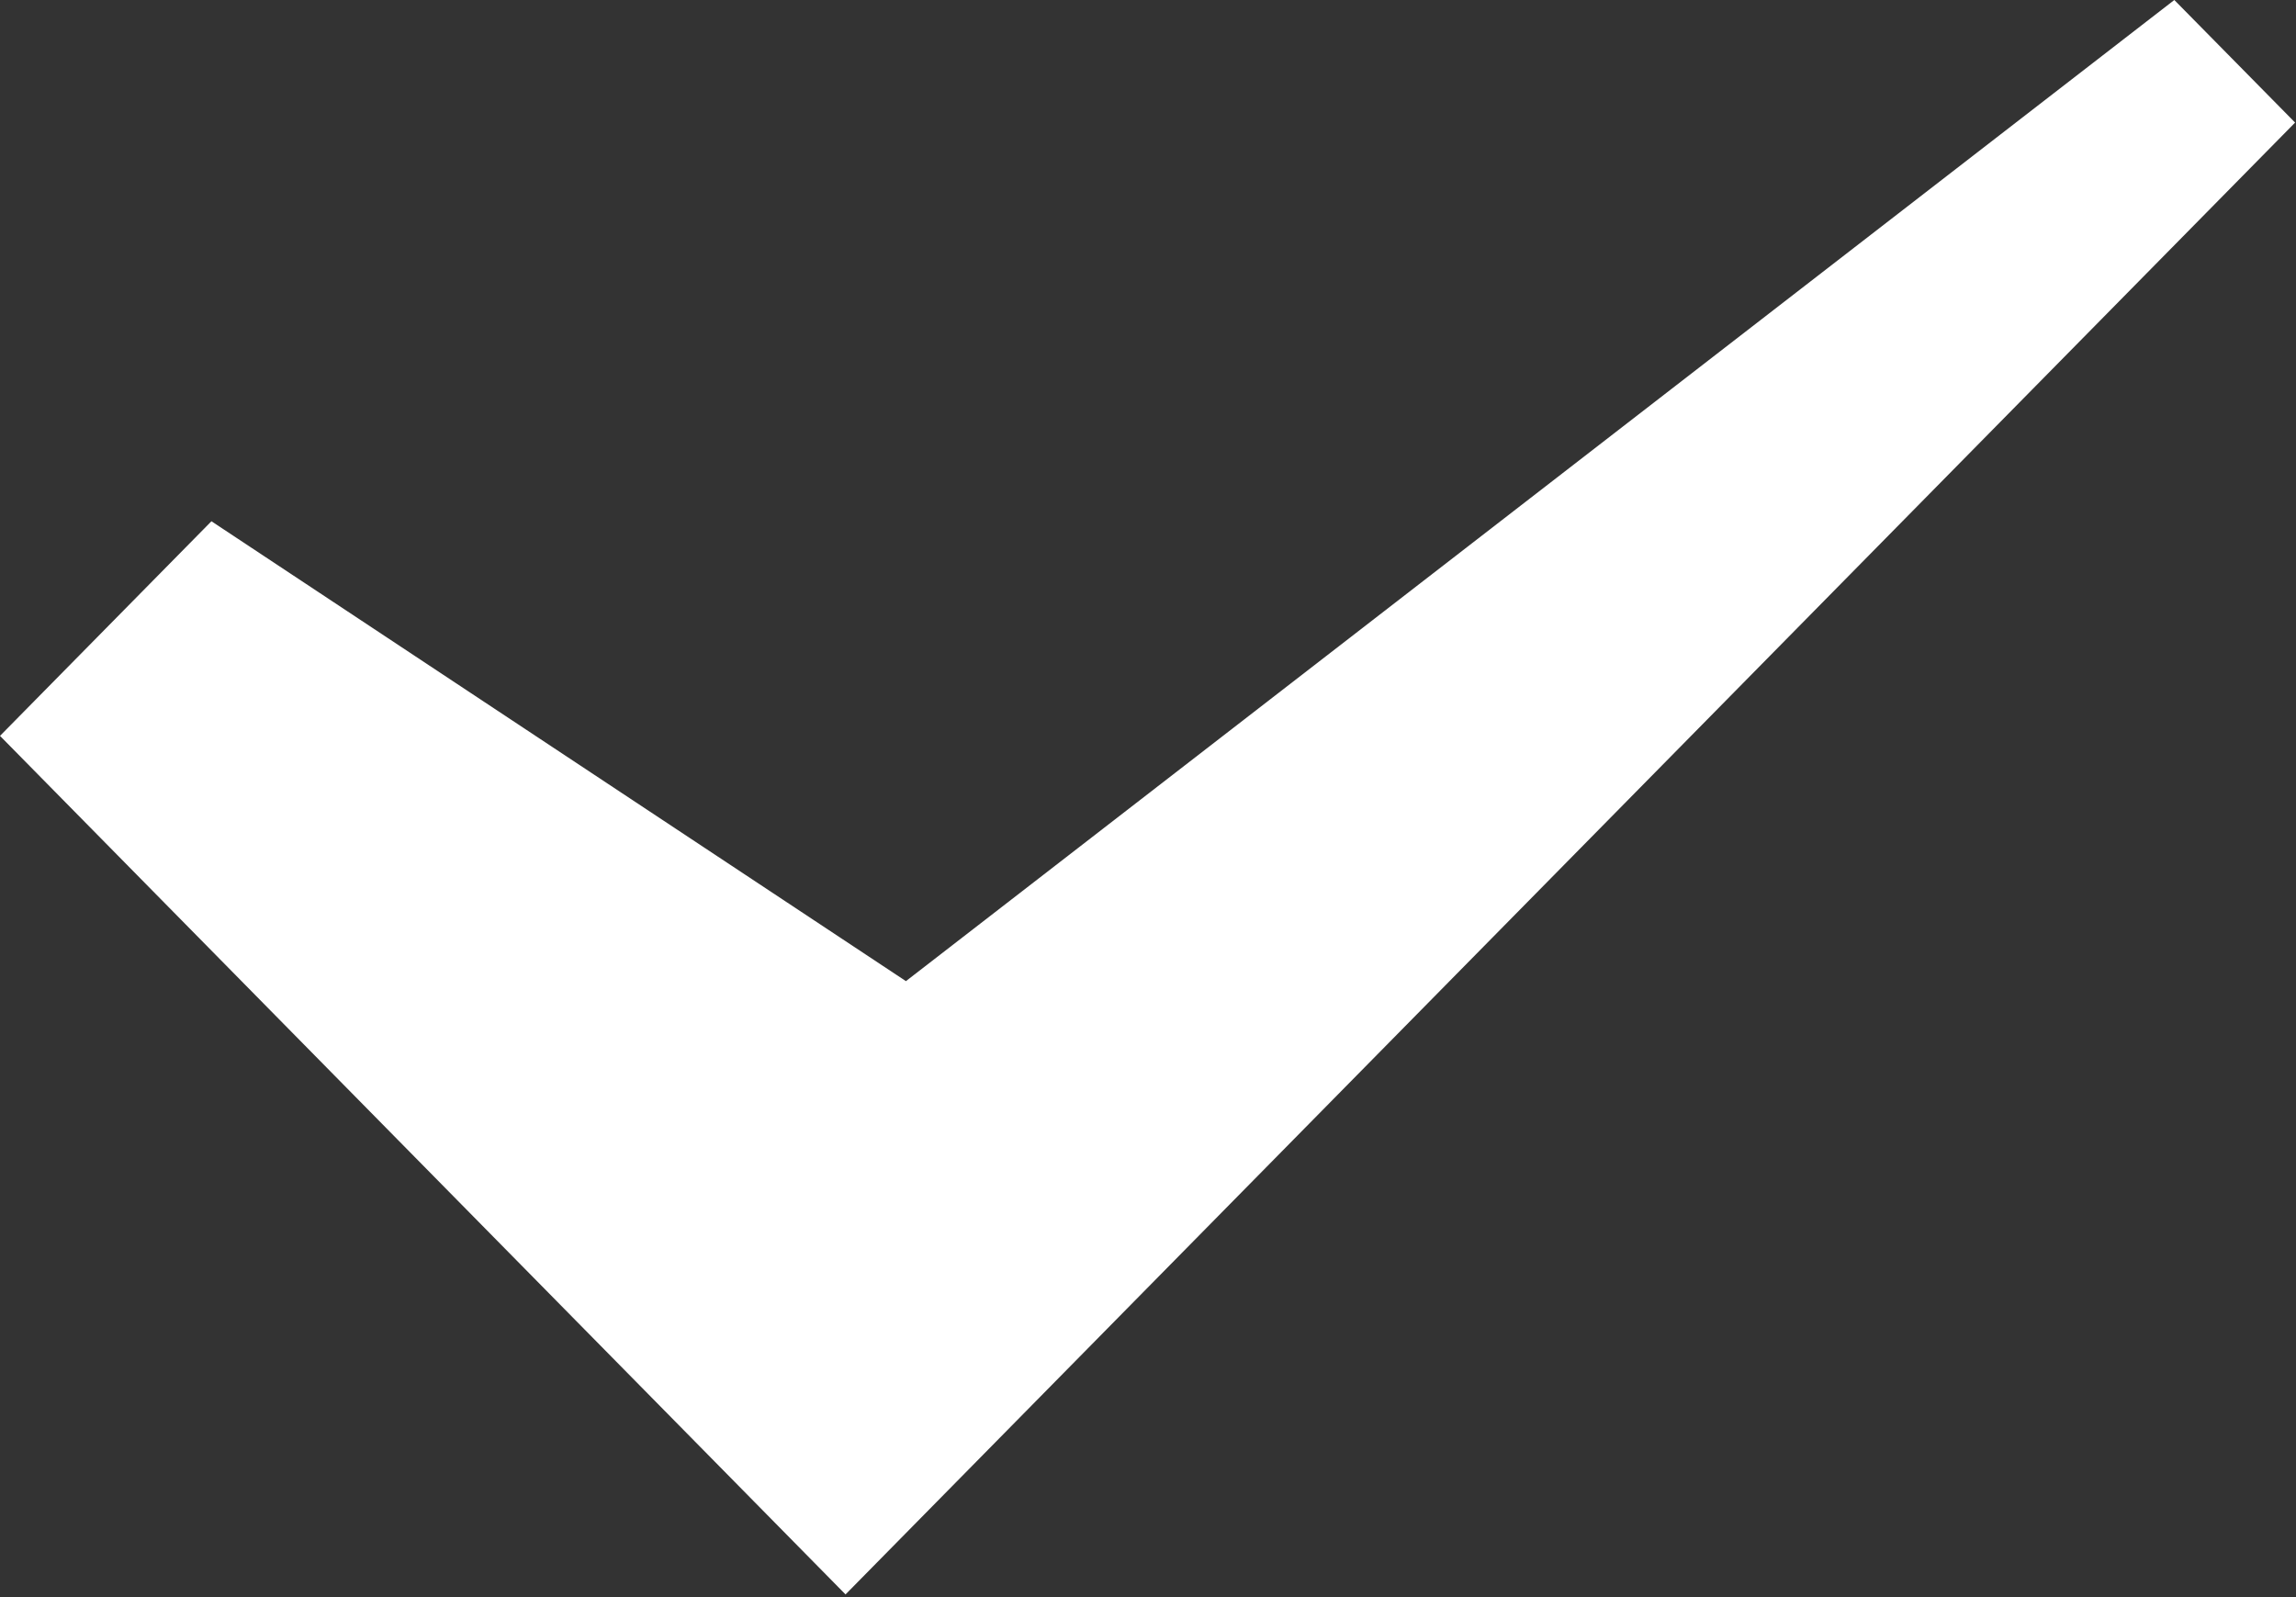 <?xml version="1.0" encoding="UTF-8"?>
<svg width="23px" height="16px" viewBox="0 0 23 16" version="1.1" xmlns="http://www.w3.org/2000/svg" xmlns:xlink="http://www.w3.org/1999/xlink">
    <rect x="0" y="0" width="23" height="16" fill="#333333" stroke="none"/>
    <!-- Generator: Sketch 54 (76480) - https://sketchapp.com -->
    <title>æå (1)å¤å¶</title>
    <desc>Created with Sketch.</desc>
    <g id="é¡µé¢1" stroke="none" stroke-width="1" fill="none" fill-rule="evenodd">
        <g id="market-3" transform="translate(-515, -697)" fill="#FFFFFF" fill-rule="nonzero">
            <g id="ç¼ç»-7" transform="translate(257, 402)">
                <g id="æå-(1)å¤å¶" transform="translate(258, 295)">
                    <polygon id="è·¯å¾" points="21.781 0 22.991 1.228 8.47 15.973 0 7.372 2.118 5.222 9.075 9.829"></polygon>
                </g>
            </g>
        </g>
    </g>
</svg>